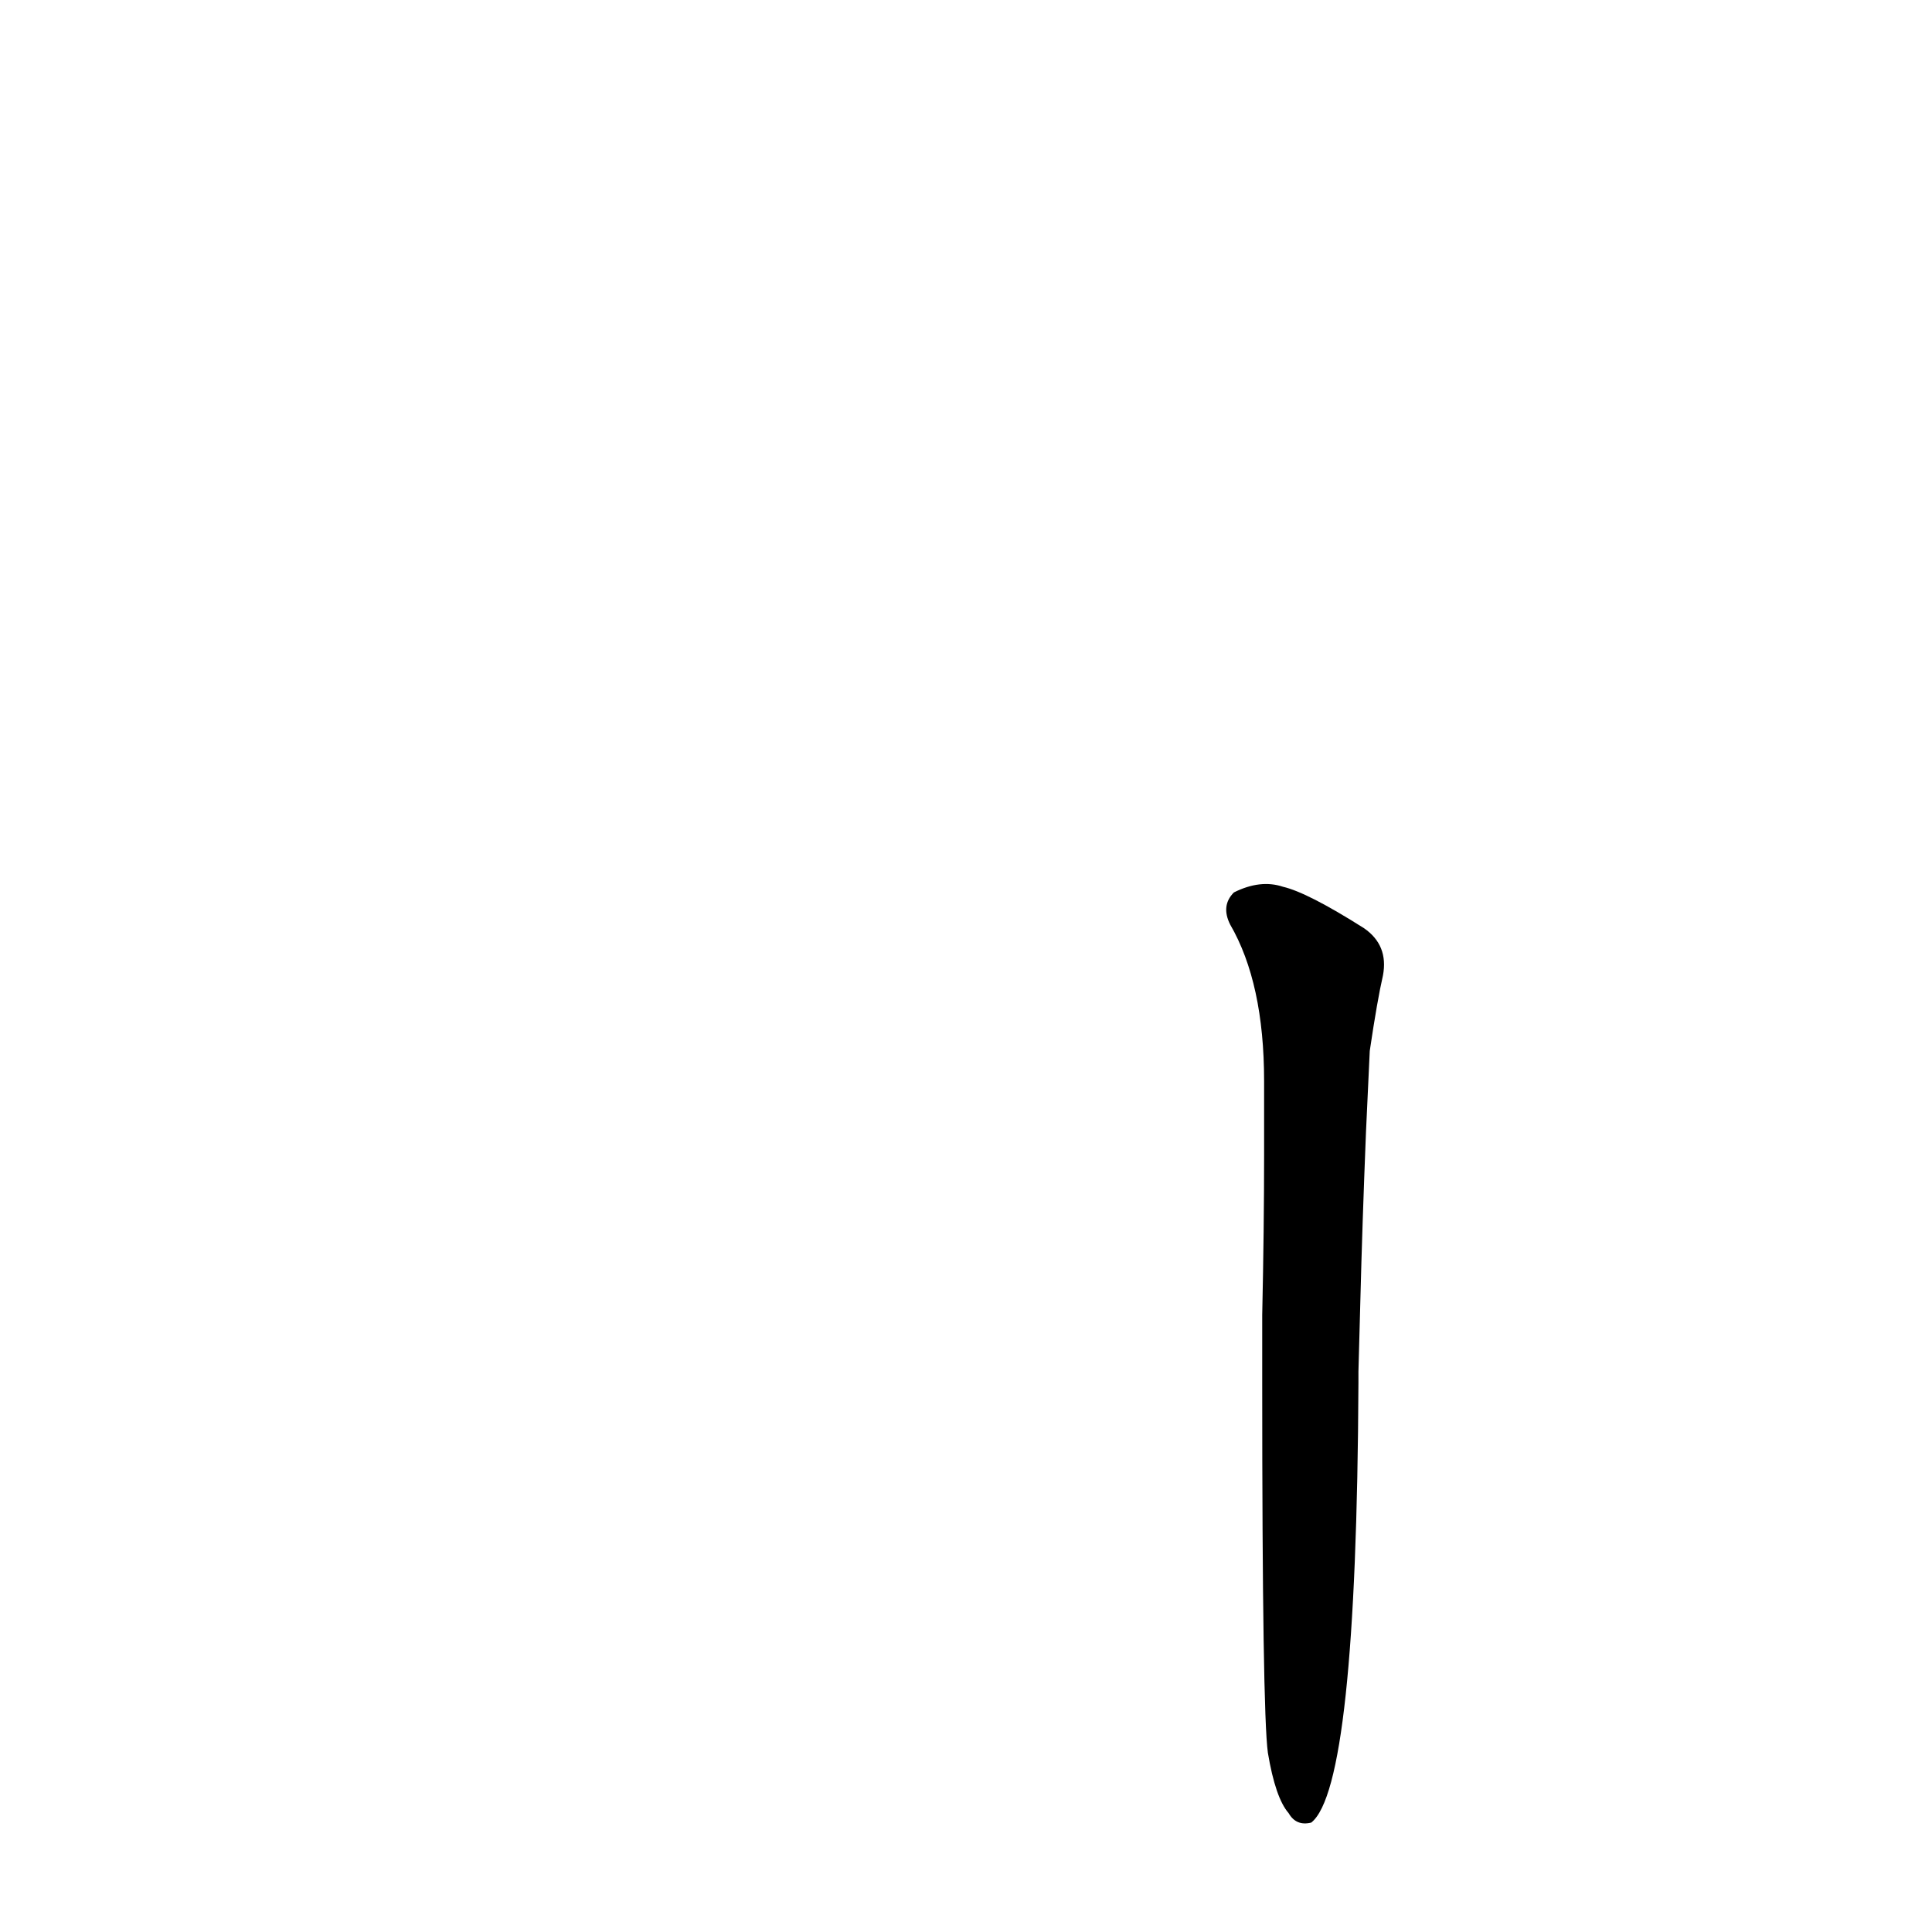 <?xml version='1.0' encoding='utf-8'?>
<svg xmlns="http://www.w3.org/2000/svg" version="1.1" viewBox="0 0 1024 1024"><g transform="scale(1, -1) translate(0, -900)"><path d="M 672 -29 Q 676 -53 683 -61 Q 687 -68 695 -66 Q 719 -47 720 167 Q 720 170 720 173 L 721 210 Q 722 250 724 300 L 726 343 Q 730 370 733 383 Q 736 399 723 408 Q 693 427 680 430 Q 668 434 654 427 Q 647 420 652 410 Q 670 379 670 327 L 670 288 Q 670 249 669 203 L 669 167 Q 669 -7 672 -29 Z" fill="black" /></g></svg>